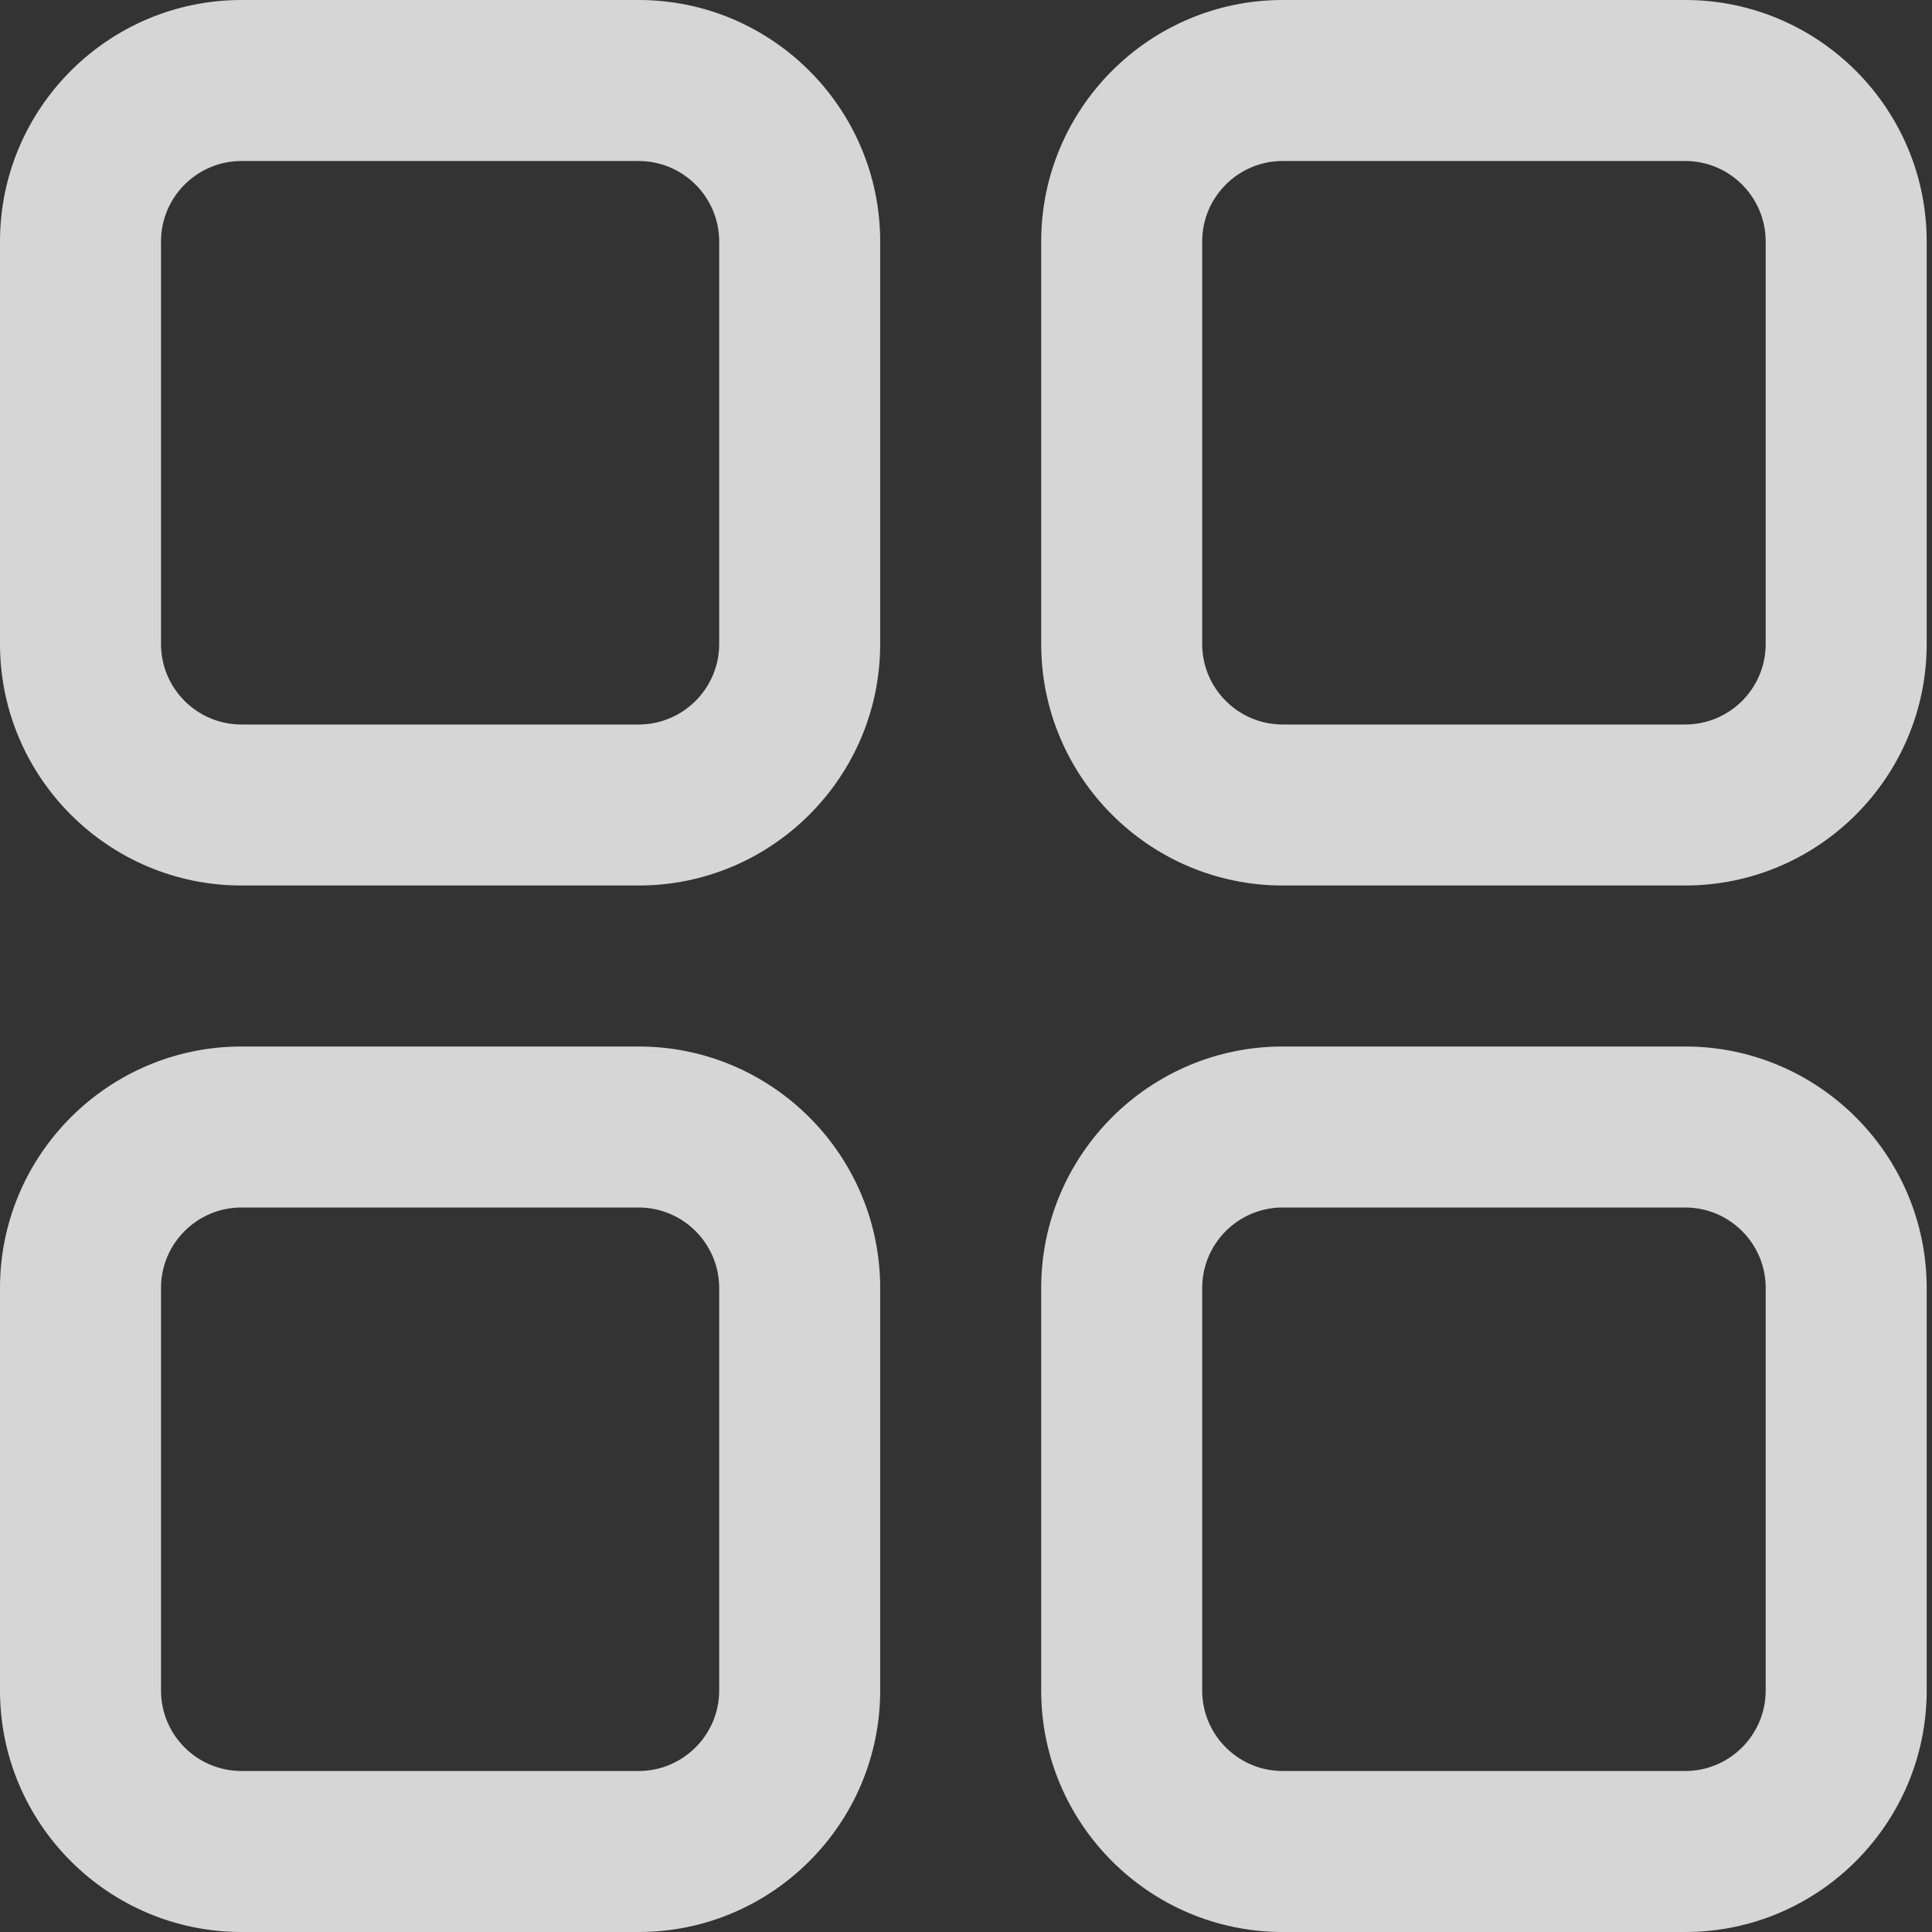 <?xml version="1.0" encoding="UTF-8"?>
<svg width="12px" height="12px" viewBox="0 0 12 12" version="1.1" xmlns="http://www.w3.org/2000/svg" xmlns:xlink="http://www.w3.org/1999/xlink">
    <rect x="0" y="0" width="12" height="12" fill="#333333" stroke="none"/>
    <!-- Generator: Sketch 48.2 (47327) - http://www.bohemiancoding.com/sketch -->
    <title>应用</title>
    <desc>Created with Sketch.</desc>
    <defs></defs>
    <g id="2_1-工作台_吉利数据门户网站_hover" stroke="none" stroke-width="1" fill="none" fill-rule="evenodd" transform="translate(-1268, -24)" opacity="0.8">
        <g id="工作台" transform="translate(1252, 0)" fill="#FFFFFF">
            <g id="应用" transform="translate(16, 24)">
                <path d="M1.5,7.5 C1.224,7.5 1,7.724 1,8 L1,10.5 C1,10.776 1.224,11 1.5,11 L3.967,11 C4.242,11 4.467,10.776 4.467,10.5 L4.467,8 C4.467,7.724 4.242,7.5 3.967,7.5 L1.5,7.5 Z M3.967,12 L1.5,12 C0.673,12 0,11.327 0,10.5 L0,8 C0,7.173 0.673,6.5 1.5,6.5 L3.967,6.5 C4.794,6.5 5.467,7.173 5.467,8 L5.467,10.5 C5.467,11.327 4.794,12 3.967,12 L3.967,12 Z" id="Fill-1"></path>
                <path d="M7.967,7.5 C7.691,7.5 7.467,7.724 7.467,8 L7.467,10.5 C7.467,10.776 7.691,11 7.967,11 L10.467,11 C10.743,11 10.967,10.776 10.967,10.5 L10.967,8 C10.967,7.724 10.743,7.5 10.467,7.5 L7.967,7.5 Z M10.467,12 L7.967,12 C7.14,12 6.467,11.327 6.467,10.5 L6.467,8 C6.467,7.173 7.14,6.5 7.967,6.5 L10.467,6.5 C11.294,6.5 11.967,7.173 11.967,8 L11.967,10.5 C11.967,11.327 11.294,12 10.467,12 L10.467,12 Z" id="Fill-3"></path>
                <path d="M1.5,1 C1.224,1 1,1.224 1,1.5 L1,4 C1,4.276 1.224,4.5 1.5,4.5 L3.967,4.5 C4.242,4.5 4.467,4.276 4.467,4 L4.467,1.5 C4.467,1.224 4.242,1 3.967,1 L1.5,1 Z M3.967,5.5 L1.5,5.5 C0.673,5.5 0,4.827 0,4 L0,1.5 C0,0.673 0.673,0 1.5,0 L3.967,0 C4.794,0 5.467,0.673 5.467,1.5 L5.467,4 C5.467,4.827 4.794,5.5 3.967,5.5 L3.967,5.5 Z" id="Fill-5"></path>
                <path d="M7.967,1 C7.691,1 7.467,1.224 7.467,1.5 L7.467,4 C7.467,4.276 7.691,4.5 7.967,4.5 L10.467,4.5 C10.743,4.5 10.967,4.276 10.967,4 L10.967,1.5 C10.967,1.224 10.743,1 10.467,1 L7.967,1 Z M10.467,5.5 L7.967,5.5 C7.14,5.5 6.467,4.827 6.467,4 L6.467,1.5 C6.467,0.673 7.14,0 7.967,0 L10.467,0 C11.294,0 11.967,0.673 11.967,1.5 L11.967,4 C11.967,4.827 11.294,5.5 10.467,5.5 L10.467,5.5 Z" id="Fill-7"></path>
            </g>
        </g>
    </g>
</svg>